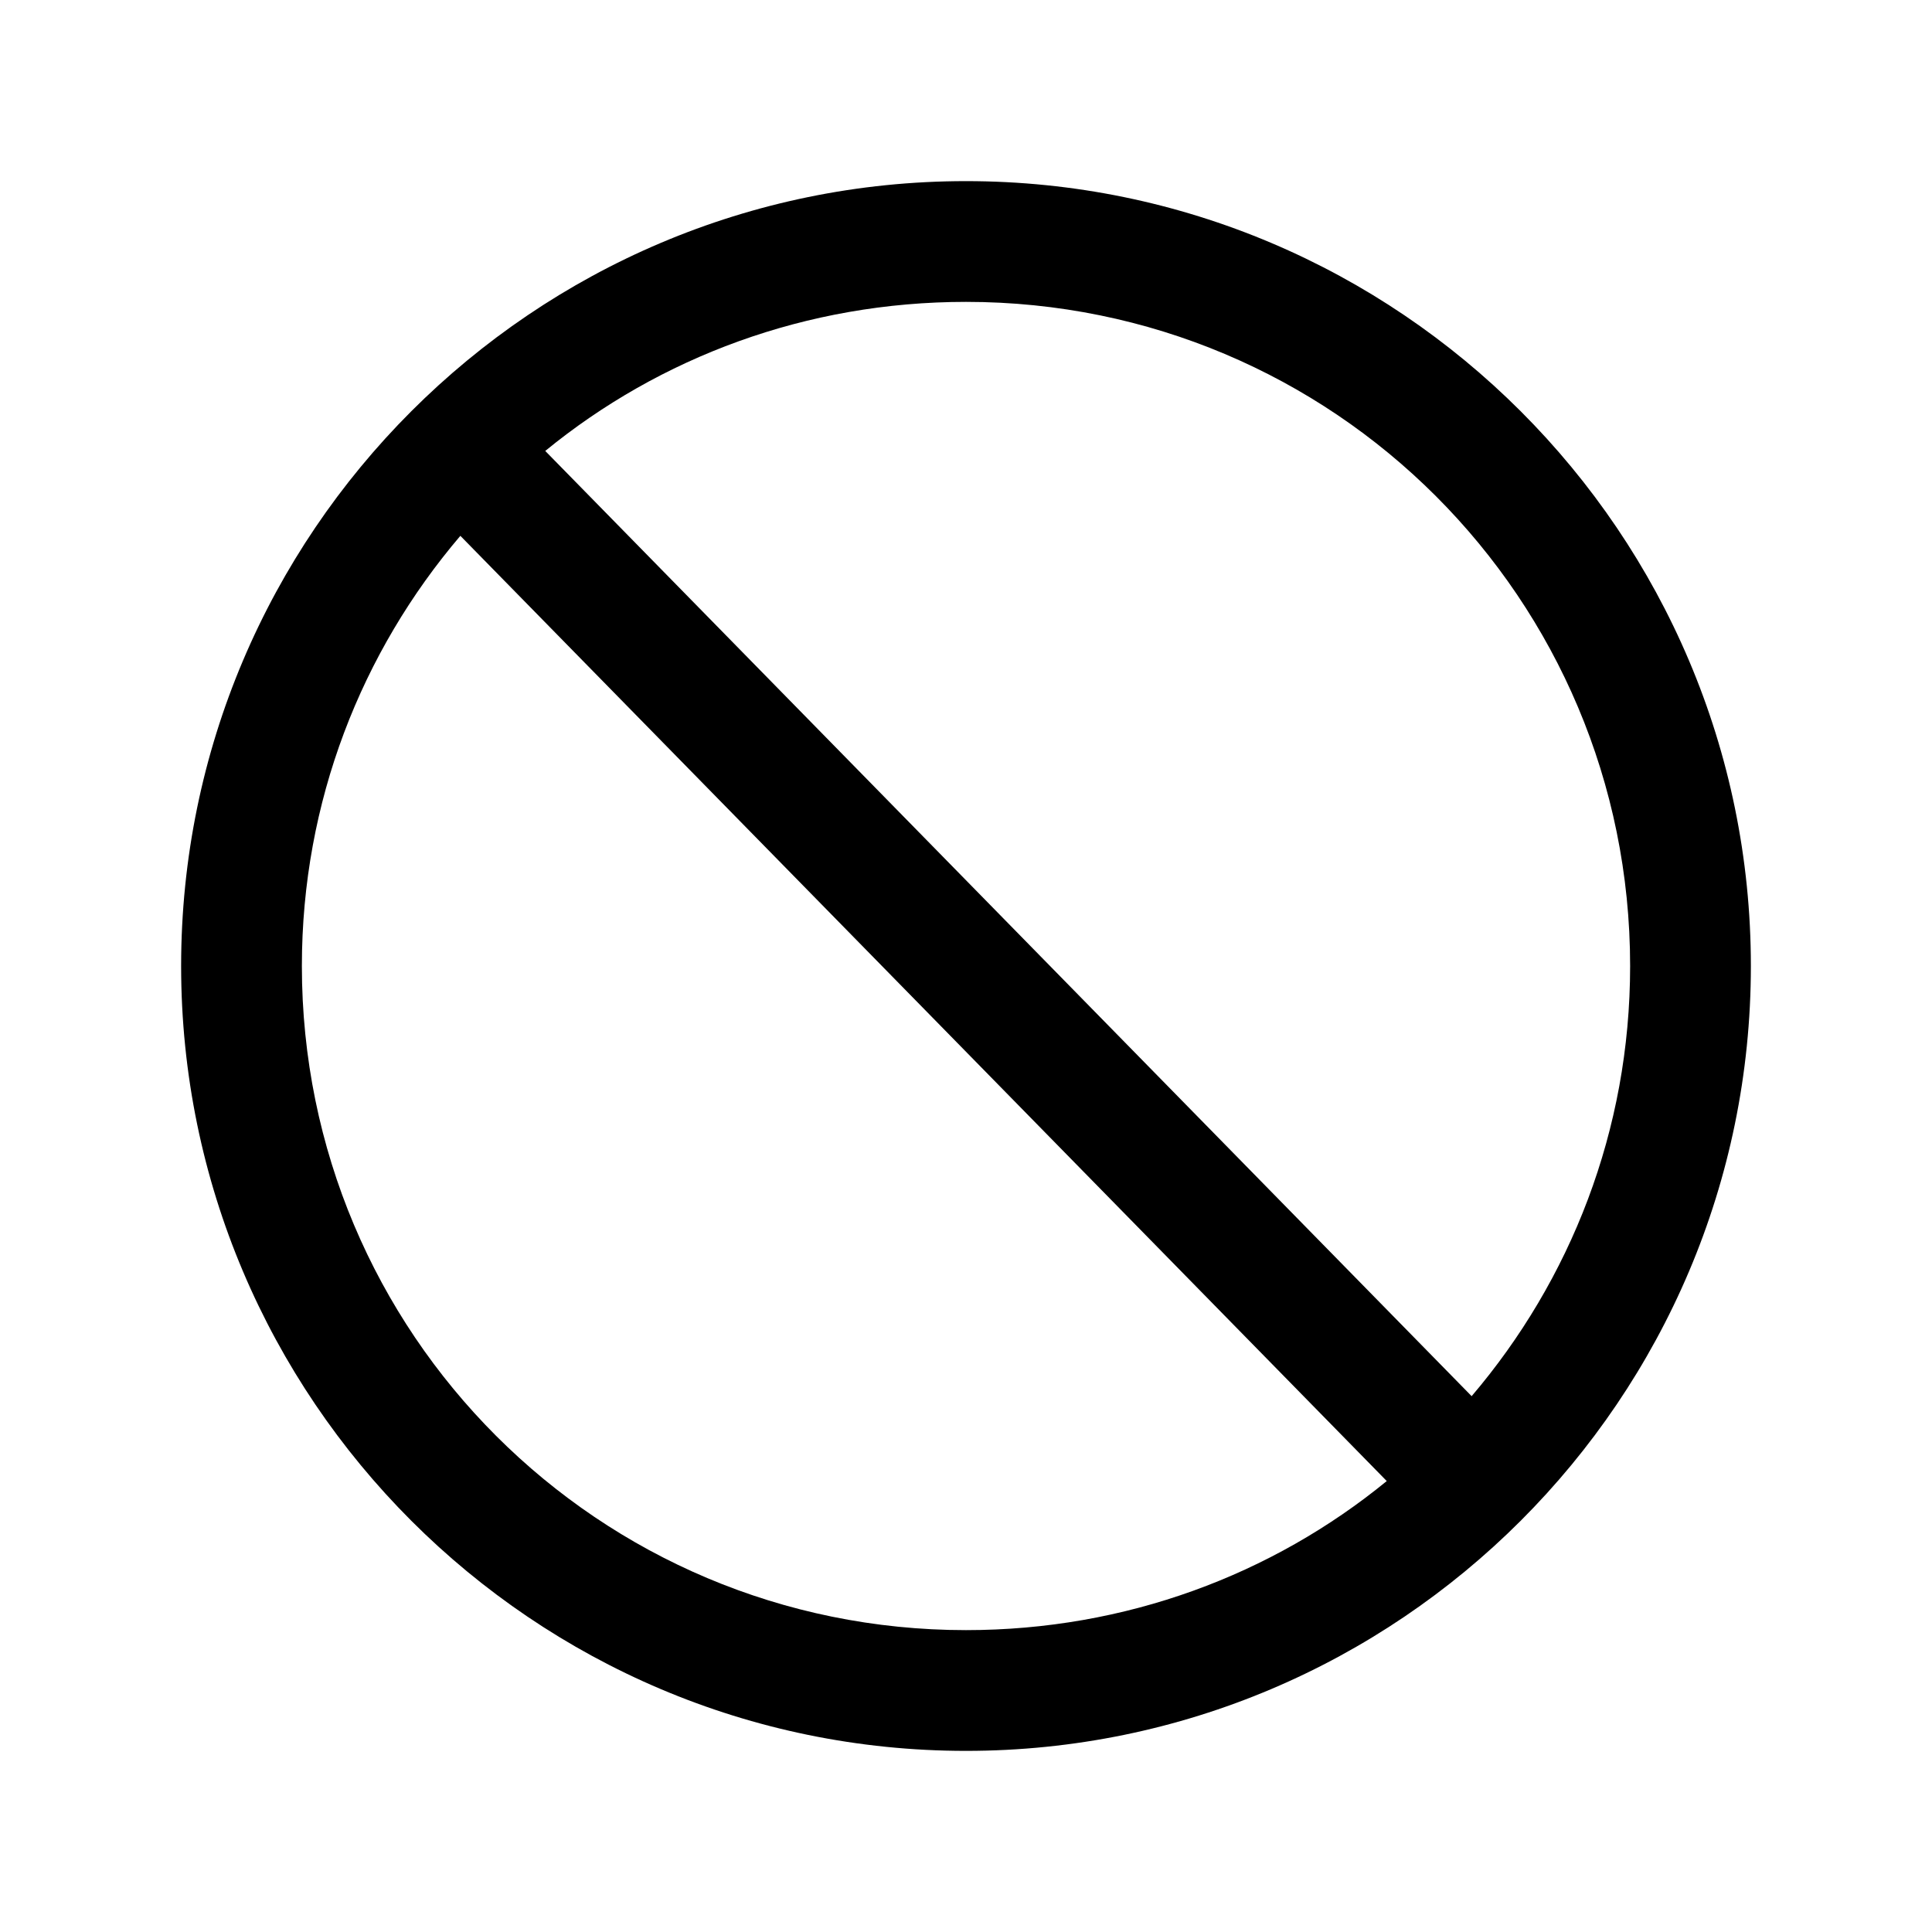 <?xml version="1.0" encoding="utf-8"?>
<svg xmlns="http://www.w3.org/2000/svg" viewBox="0 0 32 32" fill="#000000"><path style="text-indent:0;text-align:start;line-height:normal;text-transform:none;block-progression:tb;-inkscape-font-specification:Bitstream Vera Sans" d="M 16 3 C 8.832 3 3 8.832 3 16 C 3 23.168 8.832 29 16 29 C 23.168 29 29 23.168 29 16 C 29 8.832 23.168 3 16 3 z M 16 5 C 22.087 5 27 9.913 27 16 C 27 18.726 26.01 21.206 24.375 23.125 L 9.031 7.469 C 10.927 5.918 13.353 5 16 5 z M 7.625 8.875 L 22.969 24.531 C 21.073 26.082 18.647 27 16 27 C 9.913 27 5 22.087 5 16 C 5 13.274 5.99 10.794 7.625 8.875 z" overflow="visible" font-family="Bitstream Vera Sans" fill="#000000"/></svg>
